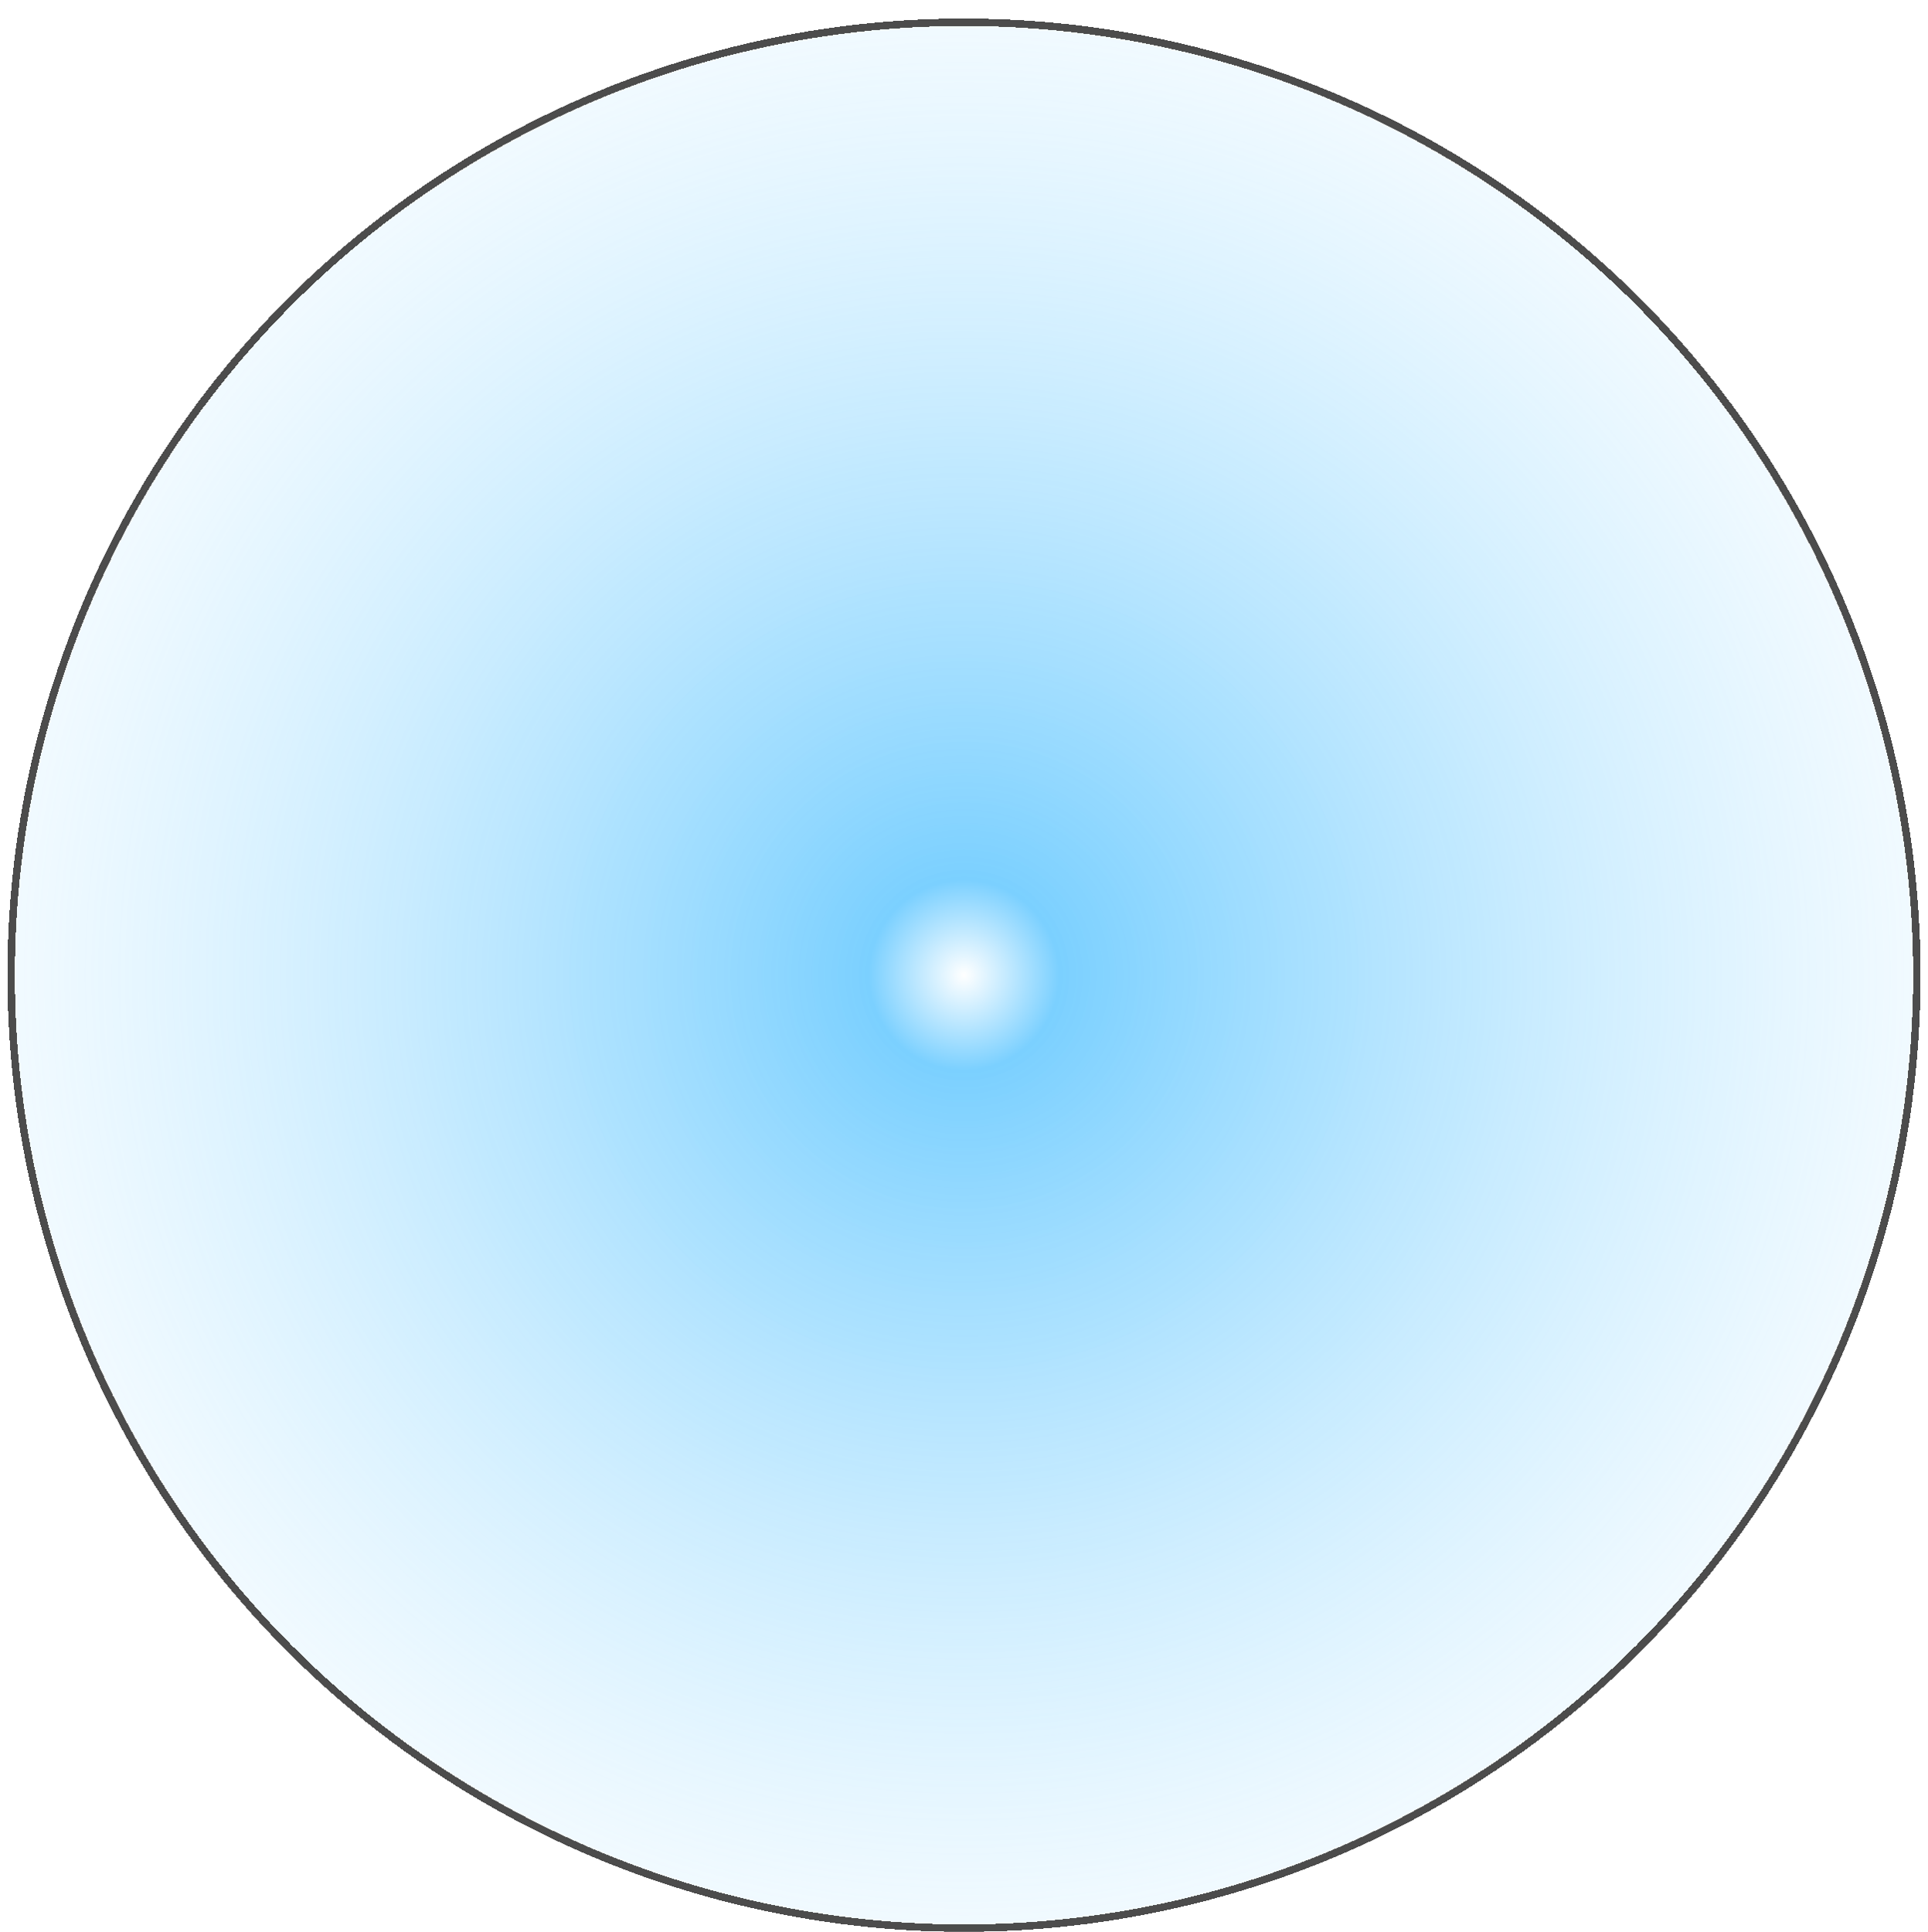 <svg width="520" height="521" fill="none" xmlns="http://www.w3.org/2000/svg"><g filter="url(#a)" shape-rendering="crispEdges"><circle cx="260" cy="259" r="256" fill="url(#b)"/><circle cx="260" cy="259" r="257" stroke="#000" stroke-opacity=".7" stroke-width="2"/></g><defs><radialGradient id="b" cx="0" cy="0" r="1" gradientUnits="userSpaceOnUse" gradientTransform="matrix(0 256 -256 0 260 259)"><stop stop-color="#fff"/><stop offset=".1" stop-color="#7BD0FF"/><stop offset="1" stop-color="#E3F5FF" stop-opacity=".5"/></radialGradient><filter id="a" x="0" y=".9" width="520" height="520.1" filterUnits="userSpaceOnUse" color-interpolation-filters="sRGB"><feFlood flood-opacity="0" result="BackgroundImageFix"/><feColorMatrix in="SourceAlpha" values="0 0 0 0 0 0 0 0 0 0 0 0 0 0 0 0 0 0 127 0" result="hardAlpha"/><feOffset dy="2"/><feGaussianBlur stdDeviation="1"/><feComposite in2="hardAlpha" operator="out"/><feColorMatrix values="0 0 0 0 0 0 0 0 0 0 0 0 0 0 0 0 0 0 0.25 0"/><feBlend in2="BackgroundImageFix" result="effect1_dropShadow_42_13"/><feBlend in="SourceGraphic" in2="effect1_dropShadow_42_13" result="shape"/><feColorMatrix in="SourceAlpha" values="0 0 0 0 0 0 0 0 0 0 0 0 0 0 0 0 0 0 127 0" result="hardAlpha"/><feOffset dy="2"/><feGaussianBlur stdDeviation="1"/><feComposite in2="hardAlpha" operator="arithmetic" k2="-1" k3="1"/><feColorMatrix values="0 0 0 0 0 0 0 0 0 0 0 0 0 0 0 0 0 0 0.25 0"/><feBlend in2="shape" result="effect2_innerShadow_42_13"/><feGaussianBlur stdDeviation=".1" result="effect3_foregroundBlur_42_13"/></filter></defs></svg>
